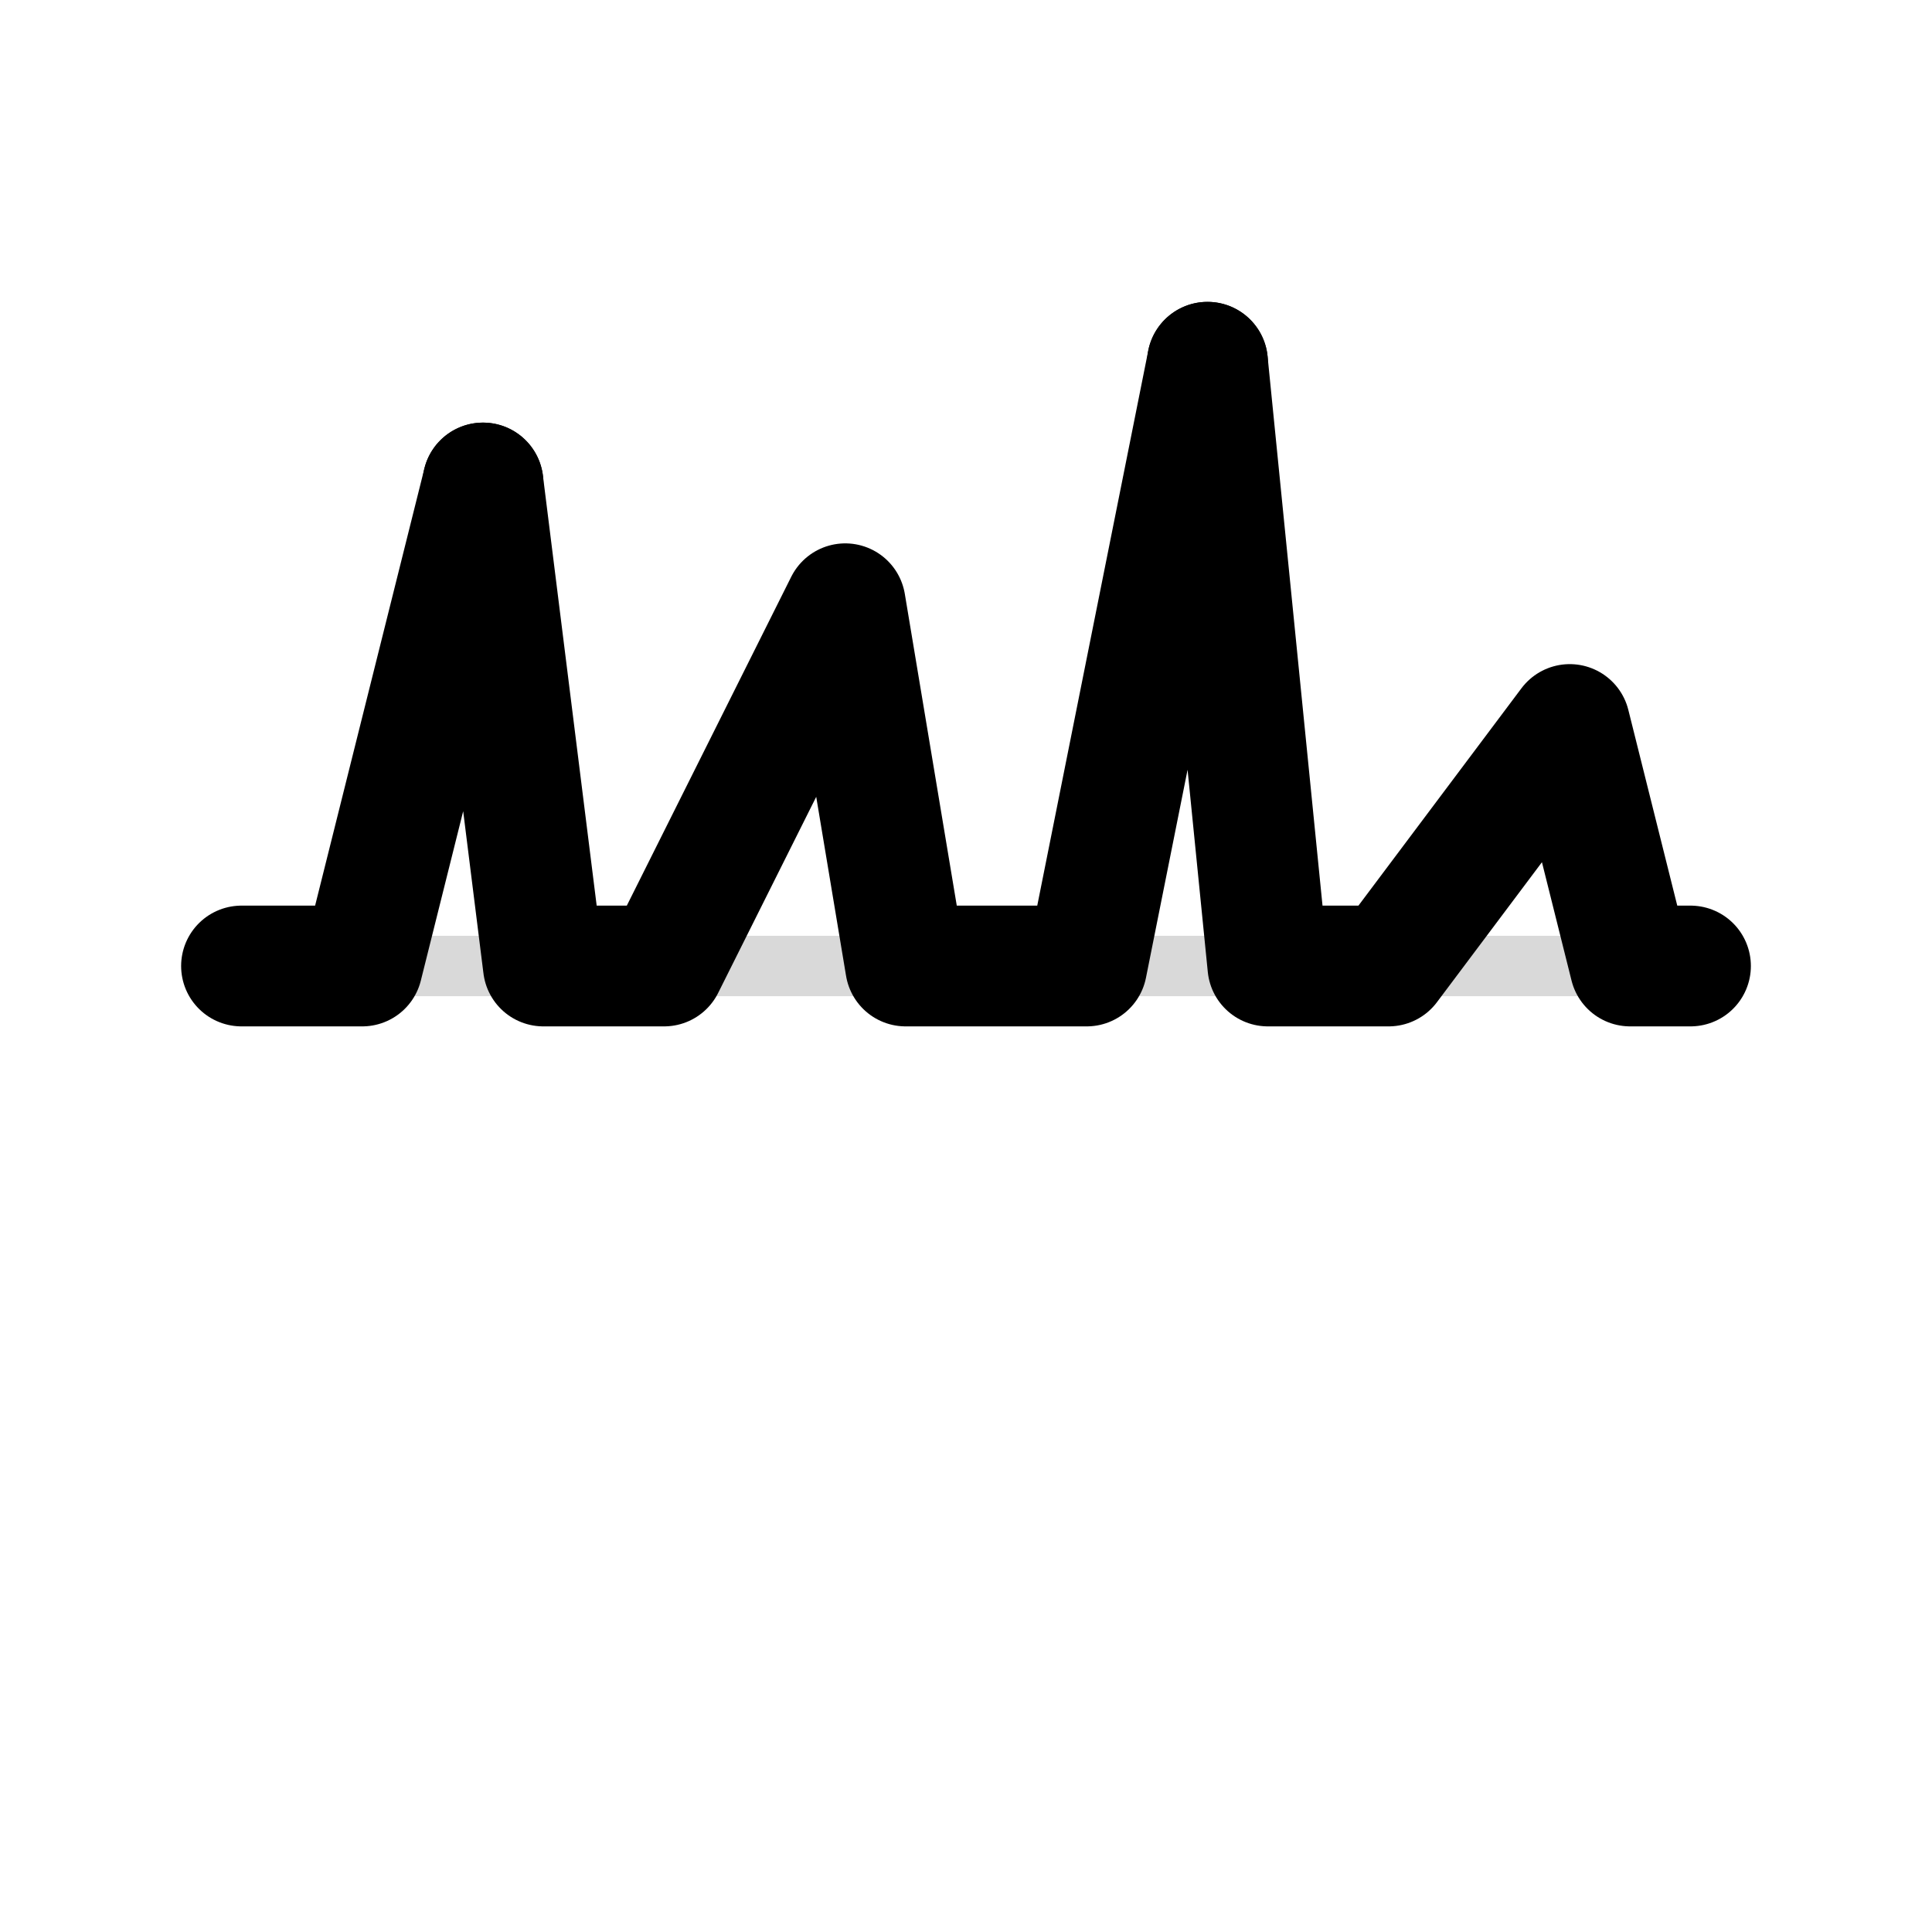 <?xml version="1.0" encoding="UTF-8"?>
<svg width="32" height="32" viewBox="0 0 32 32" xmlns="http://www.w3.org/2000/svg">
  <!-- ERROR RATE - Phosphor-inspired Jagged Pulse -->

  <!-- Baseline reference (subtle) -->
  <line x1="4" y1="16" x2="28" y2="16" stroke="currentColor" stroke-width="1" opacity="0.15"/>

  <!-- Jagged pulse waveform showing error frequency spikes -->
  <polyline points="4,16 6,16 8,8 9,16 11,16 14,10 15,16 18,16 20,6 21,16 23,16 26,12 27,16 28,16"
            fill="none" stroke="currentColor" stroke-width="2"
            stroke-linecap="round" stroke-linejoin="round"/>

  <!-- Activity indicator dots -->
  <circle cx="8" cy="8" r="1" fill="currentColor"/>
  <circle cx="20" cy="6" r="1" fill="currentColor"/>
</svg>

